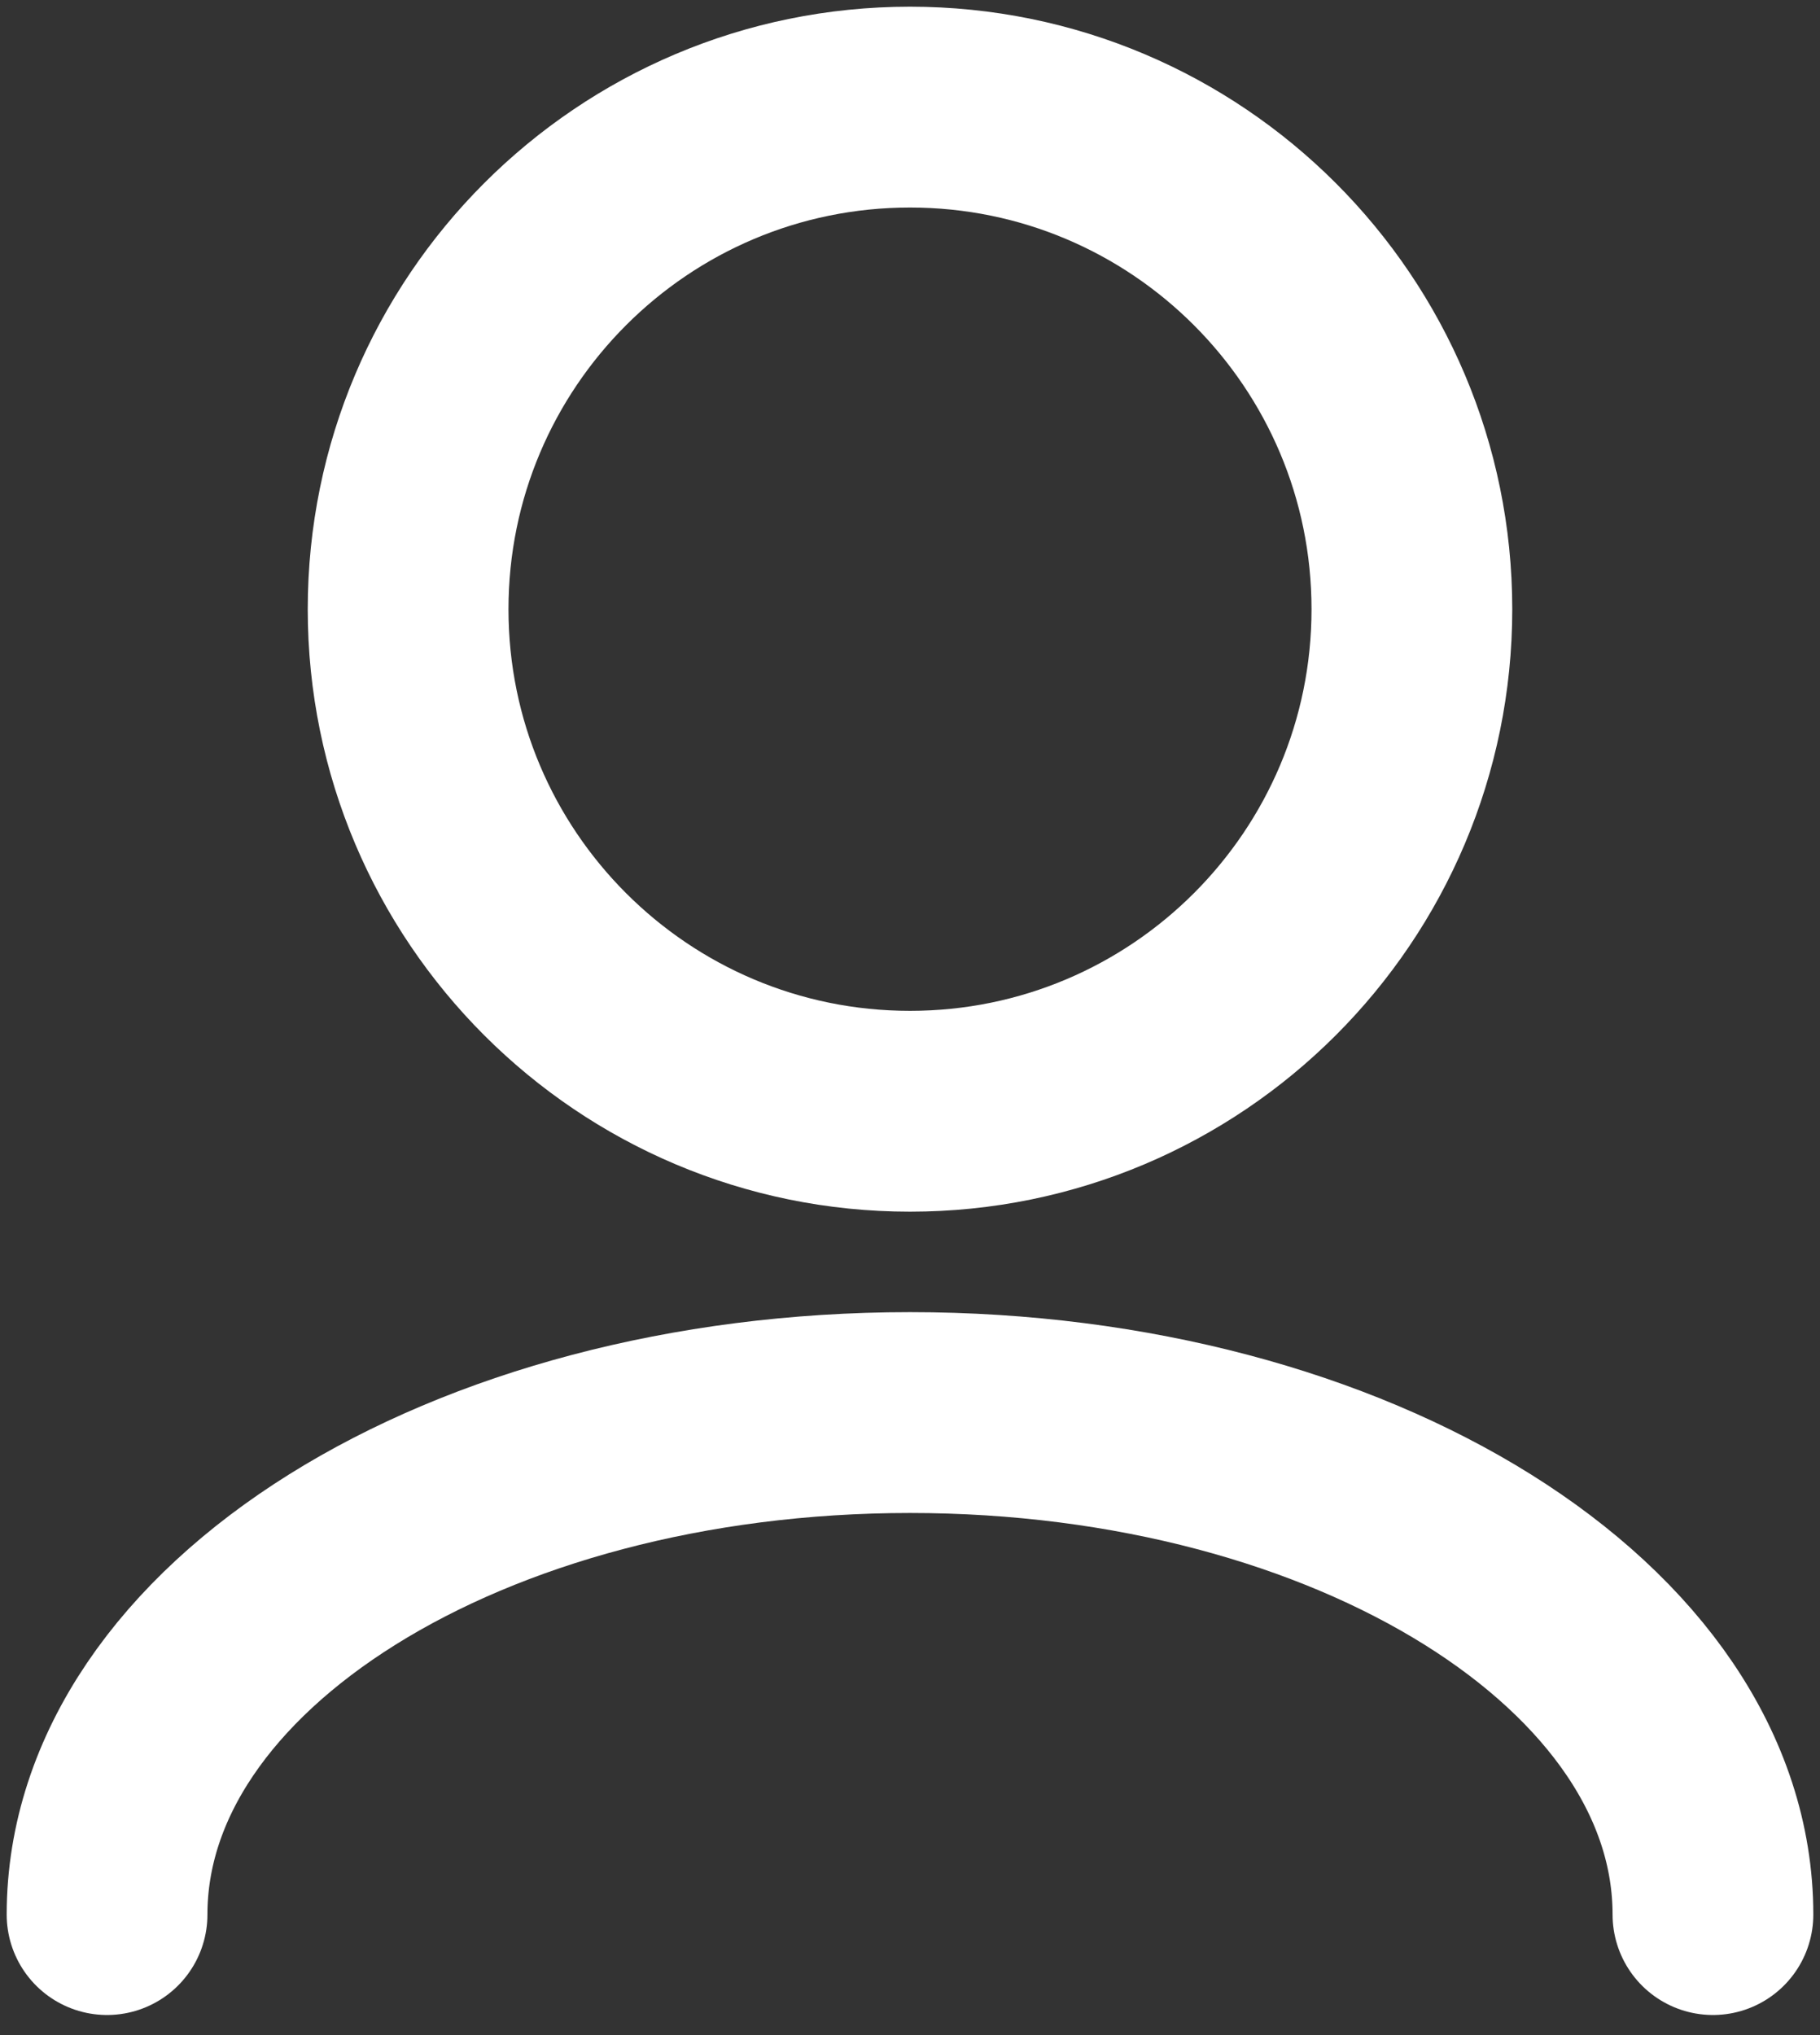 <svg width="17" height="19" viewBox="0 0 17 19" fill="none" xmlns="http://www.w3.org/2000/svg">
<rect x="0" y="0" width="17" height="19" fill="#333333" stroke="none"/>
<path d="M16 17.875C16 15.286 12.642 13.188 8.5 13.188C4.358 13.188 1 15.286 1 17.875M8.5 10.375C5.911 10.375 3.812 8.276 3.812 5.688C3.812 3.099 5.911 1 8.5 1C11.089 1 13.188 3.099 13.188 5.688C13.188 8.276 11.089 10.375 8.5 10.375Z" stroke="white" stroke-width="1.875" stroke-linecap="round" stroke-linejoin="round"/>
</svg>
